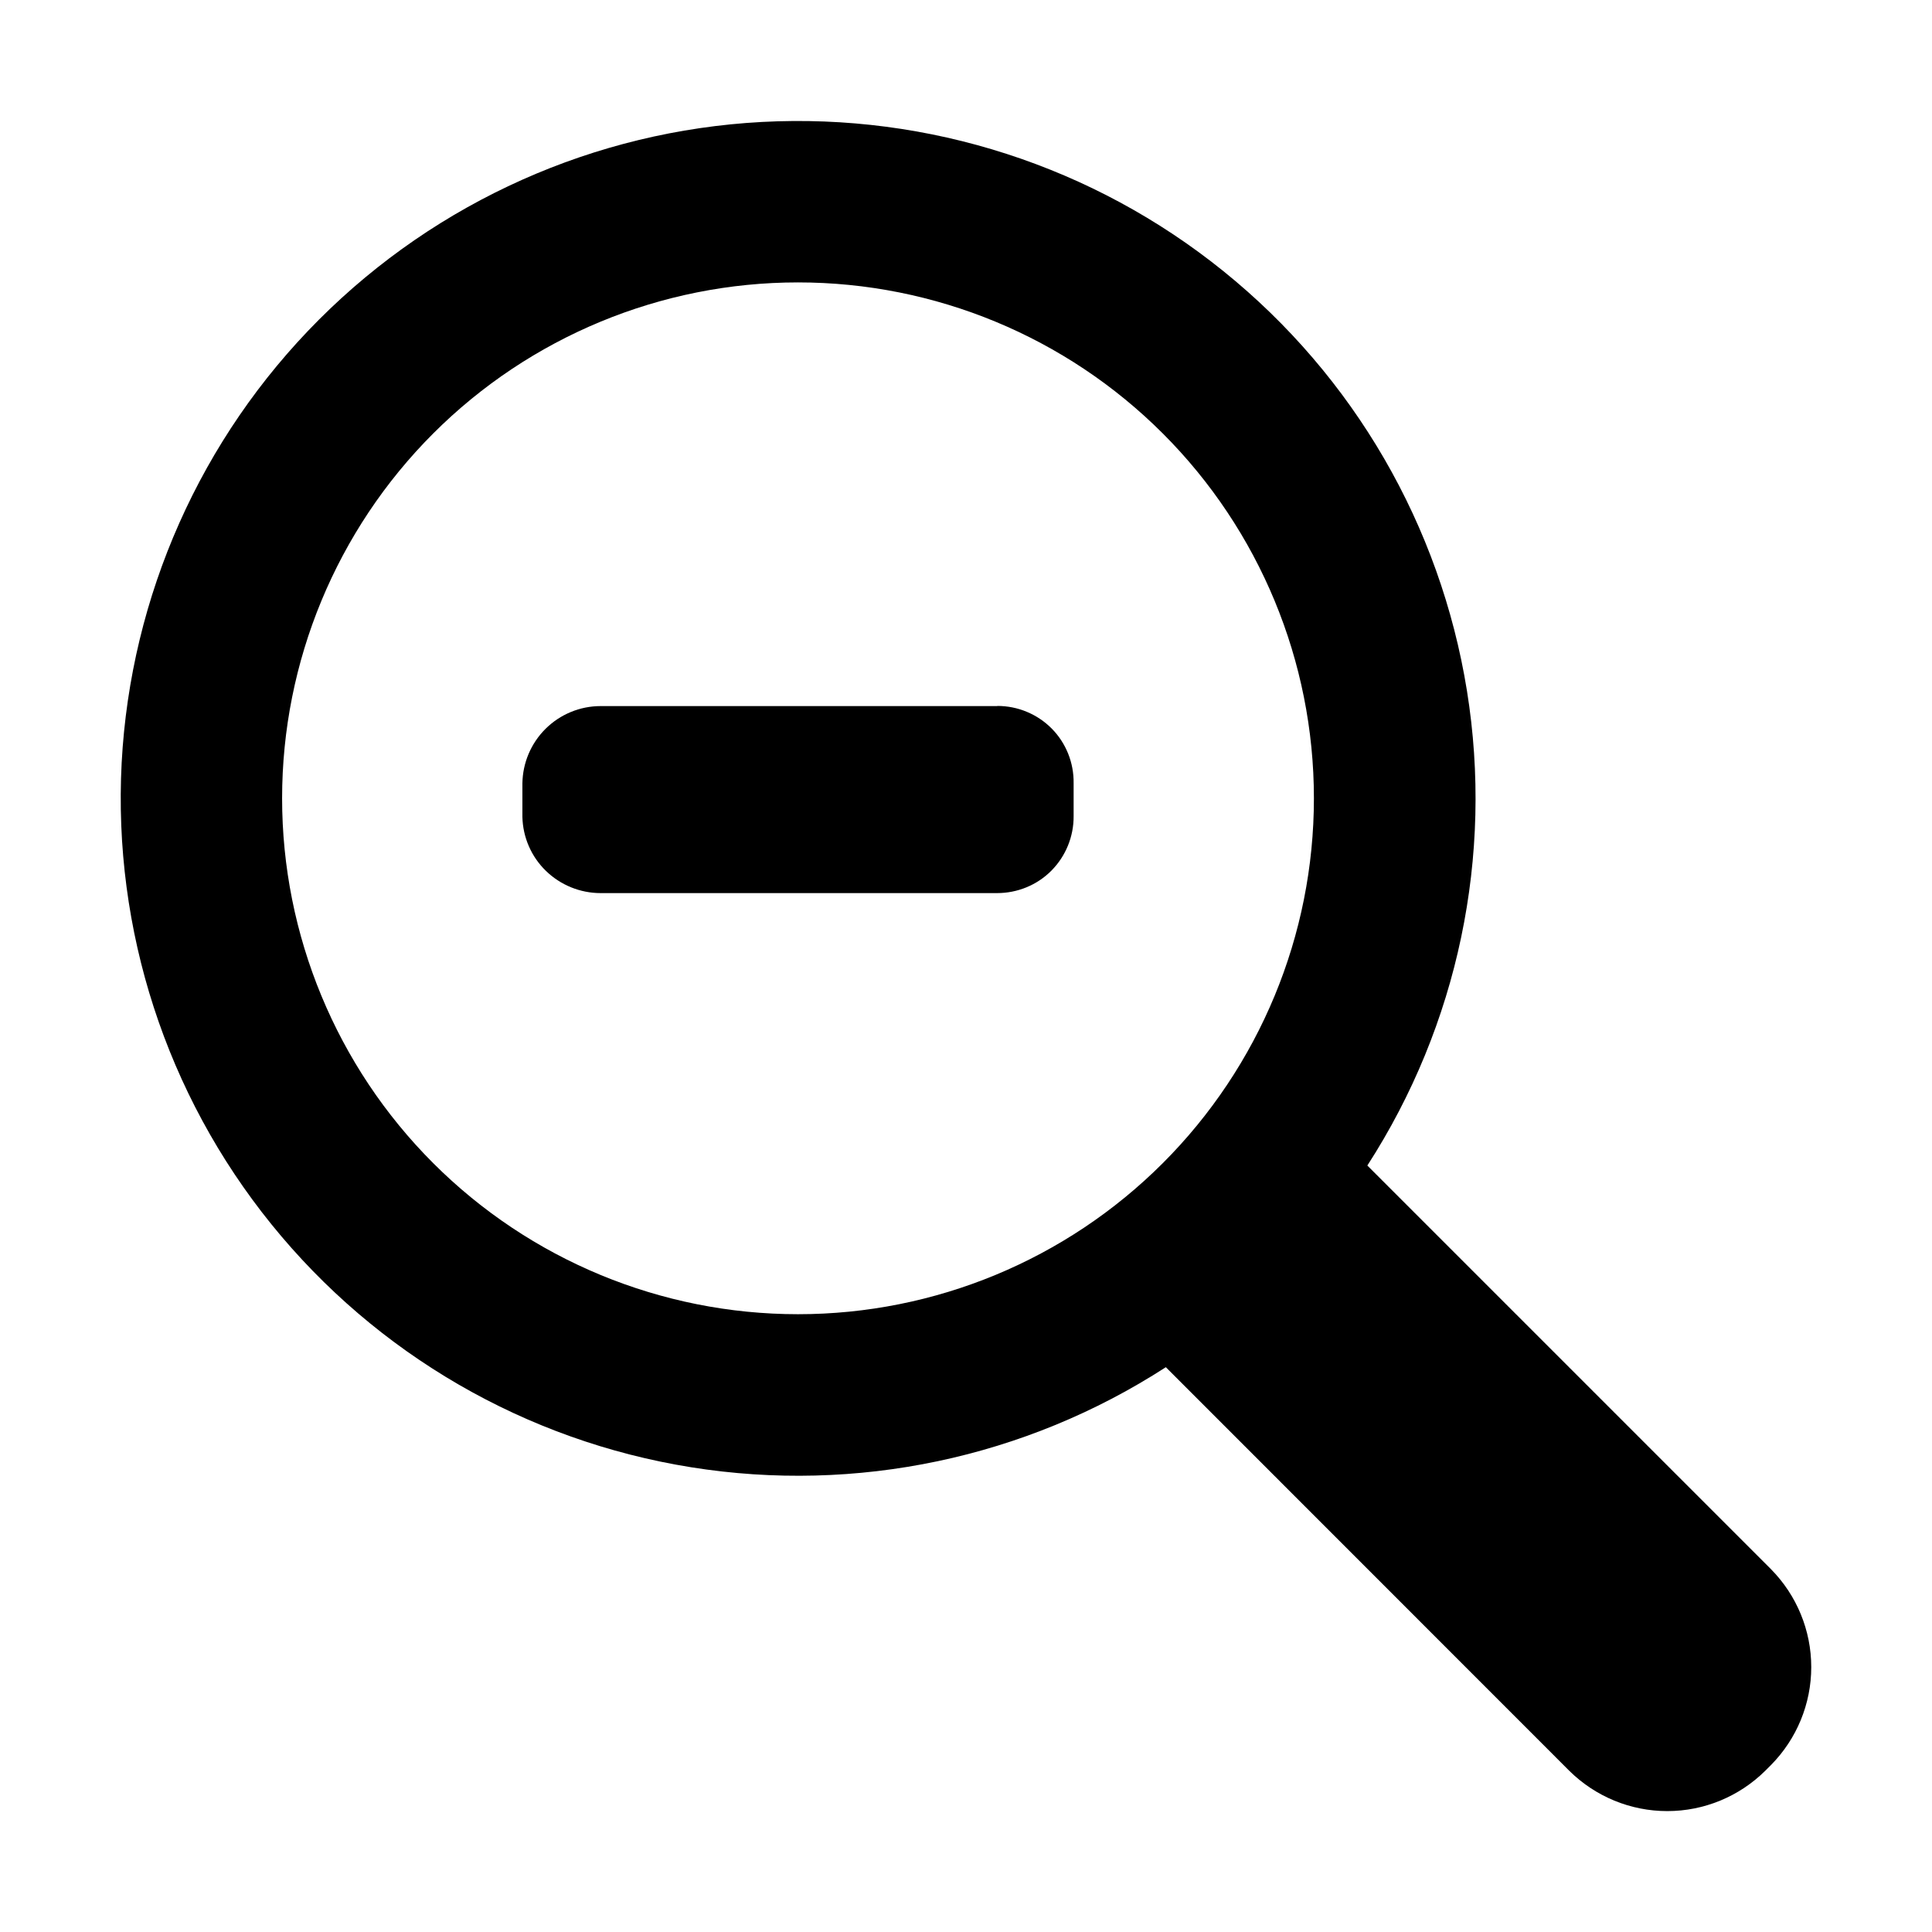 <?xml version="1.0" encoding="UTF-8"?><svg id="Ebene_1" xmlns="http://www.w3.org/2000/svg" viewBox="0 0 128 128"><path d="m117.33,103.96l-26.74-26.74c6.01-9.31,8.36-20.51,6.6-31.45-1.76-10.94-7.5-20.84-16.13-27.8-8.62-6.96-19.52-10.48-30.58-9.89-11.06.59-21.52,5.26-29.35,13.1-7.83,7.84-12.48,18.3-13.07,29.36-.58,11.06,2.95,21.95,9.92,30.57,6.97,8.62,16.87,14.35,27.81,16.1,10.94,1.75,22.14-.61,31.45-6.63l26.73,26.74c1.73,1.71,4.06,2.67,6.49,2.67s4.76-.96,6.49-2.67l.38-.38c1.71-1.73,2.67-4.06,2.67-6.49s-.96-4.76-2.67-6.49h0Zm-40.29-26.9c-6.41,6.41-15.1,10.01-24.17,10.01-9.07,0-17.76-3.6-24.17-10.01-6.41-6.41-10.01-15.11-10.01-24.17s3.6-17.76,10.01-24.17c6.41-6.41,15.11-10.01,24.17-10.01,9.07,0,17.76,3.6,24.17,10.01,6.41,6.41,10.01,15.1,10.01,24.17s-3.6,17.76-10.01,24.17h0Z"/><path d="m66.08,46.78h-26.29c-1.36,0-2.67.54-3.64,1.5-.97.96-1.52,2.26-1.54,3.62v2.22c.03,1.35.59,2.64,1.56,3.58.97.94,2.27,1.47,3.62,1.47h26.27s0,0,0,0c1.35,0,2.65-.53,3.6-1.49.95-.96,1.48-2.26,1.47-3.61v-2.18c.02-1.35-.5-2.66-1.45-3.62-.95-.96-2.25-1.5-3.6-1.5h0Z"/></svg>